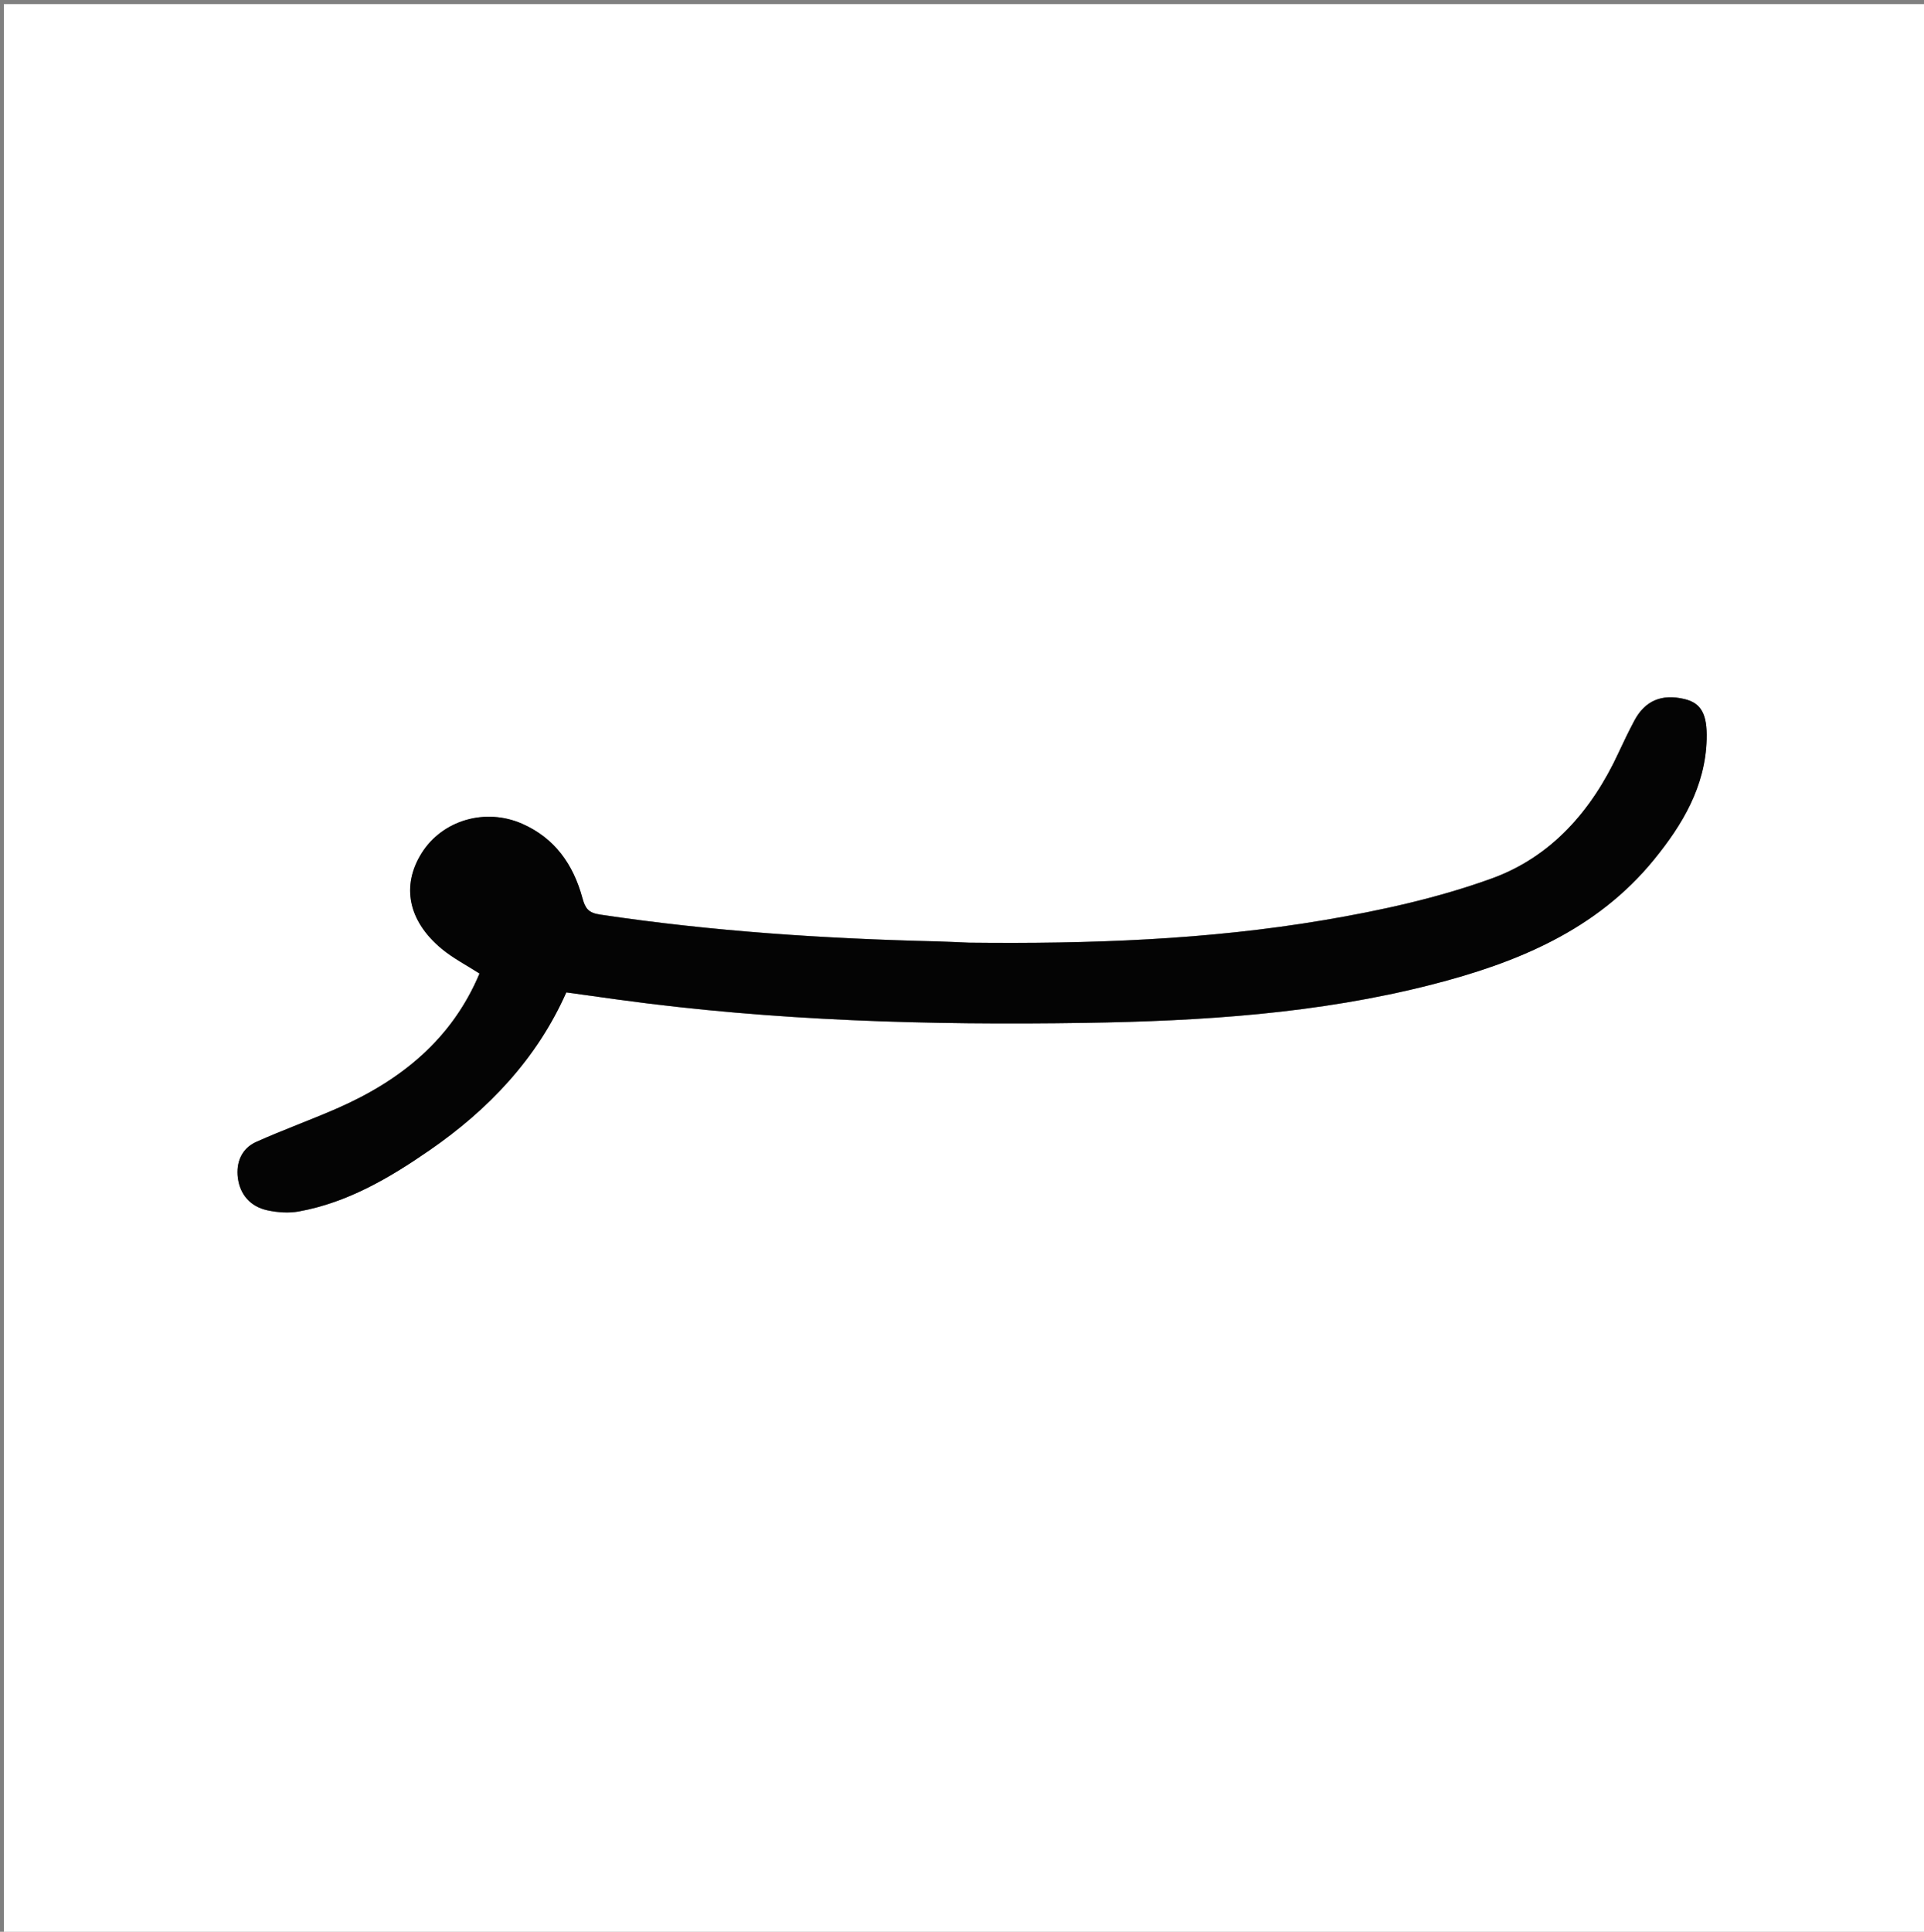 <svg version="1.1" id="Layer_1" xmlns="http://www.w3.org/2000/svg" xmlns:xlink="http://www.w3.org/1999/xlink" x="0px" y="0px"
	 width="100%" viewBox="0 0 512 514" enable-background="new 0 0 512 514" xml:space="preserve">
<rect x="0" y="0" width="512" height="514" fill="#808080" stroke="none"/>
<path fill="#FFFFFF" opacity="1" stroke="none" 
	d="
M289,515 
	C192.69,515 96.88,515 1.035,515 
	C1.035,343.732 1.035,172.463 1.035,1.098 
	C171.56,1.098 342.12,1.098 512.84,1.098 
	C512.84,172.333 512.84,343.667 512.84,515 
	C438.463,515 363.982,515 289,515 
M257.487,250.82 
	C254.833,250.706 252.18,250.547 249.525,250.484 
	C219.431,249.762 189.441,247.81 159.637,243.336 
	C156.517,242.868 155.722,241.629 154.987,238.929 
	C152.574,230.065 147.687,223.02 138.973,219.183 
	C129.161,214.863 117.694,218.217 112.191,227.003 
	C106.748,235.692 108.6,245.066 117.569,252.484 
	C120.561,254.959 124.098,256.774 127.6,259.027 
	C120.224,276.58 106.599,287.529 89.657,294.932 
	C82.56,298.032 75.255,300.66 68.189,303.823 
	C64.256,305.584 62.778,309.335 63.289,313.383 
	C63.855,317.866 66.655,321.061 71.15,322.026 
	C73.843,322.605 76.814,322.824 79.503,322.337 
	C92.511,319.982 103.684,313.395 114.33,306.037 
	C130.005,295.203 142.857,281.726 150.708,264.048 
	C155.64,264.734 160.23,265.383 164.824,266.01 
	C205.945,271.626 247.292,272.802 288.719,272.155 
	C319.789,271.67 350.737,269.711 380.996,261.973 
	C403.619,256.189 424.823,247.504 440.116,228.772 
	C447.696,219.487 453.832,209.281 454.175,196.688 
	C454.356,190.033 452.73,187.078 448.303,186.008 
	C442.201,184.533 437.726,186.428 434.882,191.805 
	C433.411,194.588 432.03,197.423 430.711,200.281 
	C423.629,215.634 412.831,227.984 397.01,233.721 
	C382.673,238.921 367.484,242.255 352.4,244.809 
	C321.359,250.066 289.946,251.176 257.487,250.82 
z"/>
<path fill="#040404" opacity="1" stroke="none" 
	d="
M257.988,250.82 
	C289.946,251.176 321.359,250.066 352.4,244.809 
	C367.484,242.255 382.673,238.921 397.01,233.721 
	C412.831,227.984 423.629,215.634 430.711,200.281 
	C432.03,197.423 433.411,194.588 434.882,191.805 
	C437.726,186.428 442.201,184.533 448.303,186.008 
	C452.73,187.078 454.356,190.033 454.175,196.688 
	C453.832,209.281 447.696,219.487 440.116,228.772 
	C424.823,247.504 403.619,256.189 380.996,261.973 
	C350.737,269.711 319.789,271.67 288.719,272.155 
	C247.292,272.802 205.945,271.626 164.824,266.01 
	C160.23,265.383 155.64,264.734 150.708,264.048 
	C142.857,281.726 130.005,295.203 114.33,306.037 
	C103.684,313.395 92.511,319.982 79.503,322.337 
	C76.814,322.824 73.843,322.605 71.15,322.026 
	C66.655,321.061 63.855,317.866 63.289,313.383 
	C62.778,309.335 64.256,305.584 68.189,303.823 
	C75.255,300.66 82.56,298.032 89.657,294.932 
	C106.599,287.529 120.224,276.58 127.6,259.027 
	C124.098,256.774 120.561,254.959 117.569,252.484 
	C108.6,245.066 106.748,235.692 112.191,227.003 
	C117.694,218.217 129.161,214.863 138.973,219.183 
	C147.687,223.02 152.574,230.065 154.987,238.929 
	C155.722,241.629 156.517,242.868 159.637,243.336 
	C189.441,247.81 219.431,249.762 249.525,250.484 
	C252.18,250.547 254.833,250.706 257.988,250.82 
z"/>
</svg>